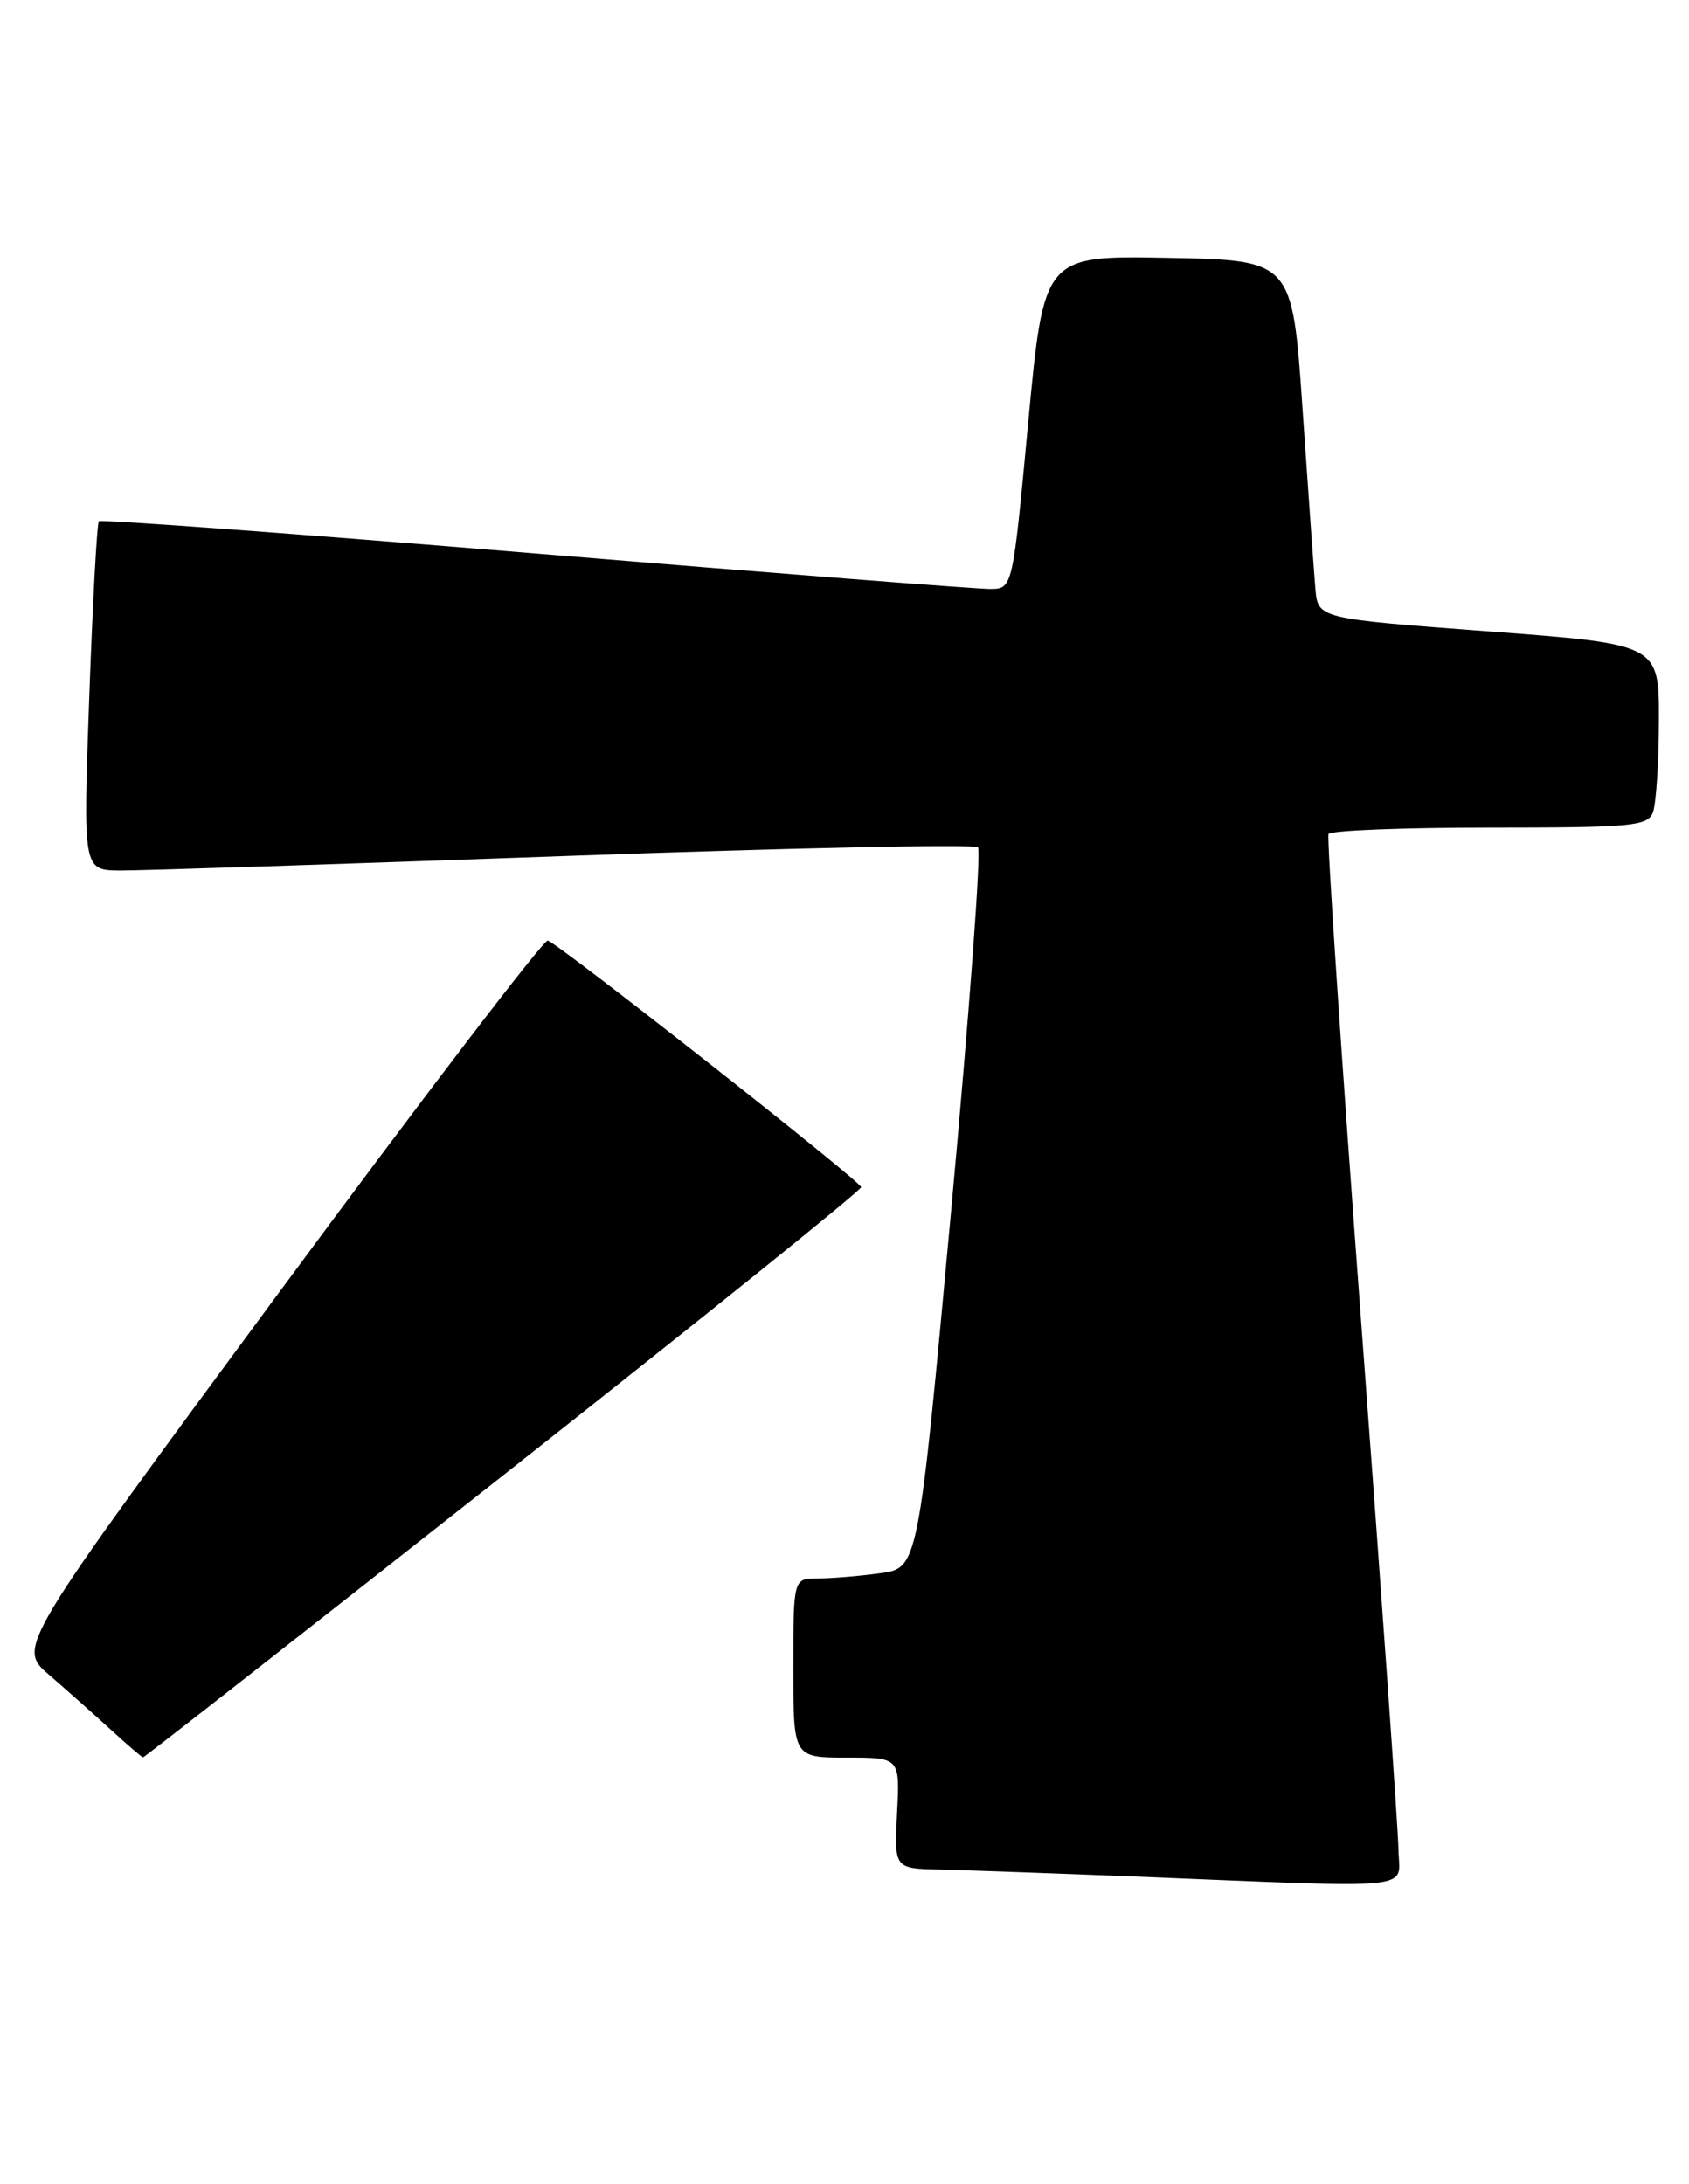 <?xml version="1.0" encoding="UTF-8" standalone="no"?>
<!DOCTYPE svg PUBLIC "-//W3C//DTD SVG 1.1//EN" "http://www.w3.org/Graphics/SVG/1.1/DTD/svg11.dtd" >
<svg xmlns="http://www.w3.org/2000/svg" xmlns:xlink="http://www.w3.org/1999/xlink" version="1.1" viewBox="0 0 198 256">
 <g >
 <path fill="currentColor"
d=" M 163.94 216.75 C 163.90 214.41 161.96 186.85 159.61 155.50 C 157.27 124.15 155.53 98.16 155.74 97.75 C 155.95 97.34 164.43 97.00 174.59 97.00 C 191.25 97.00 193.13 96.83 193.76 95.25 C 194.14 94.29 194.46 89.45 194.47 84.50 C 194.50 75.50 194.50 75.50 174.50 74.00 C 154.50 72.50 154.50 72.50 154.20 69.00 C 154.04 67.08 153.36 57.62 152.70 48.00 C 151.50 30.50 151.50 30.50 136.94 30.22 C 122.38 29.95 122.38 29.95 120.54 49.47 C 118.71 69.00 118.71 69.00 116.10 69.03 C 114.67 69.05 90.66 67.18 62.75 64.87 C 34.83 62.56 11.81 60.86 11.59 61.09 C 11.37 61.31 10.86 70.61 10.46 81.75 C 9.73 102.00 9.73 102.00 14.11 102.03 C 16.53 102.04 39.97 101.28 66.22 100.33 C 92.46 99.38 114.25 98.92 114.65 99.31 C 115.04 99.70 113.62 118.87 111.50 141.90 C 107.64 183.78 107.64 183.78 103.18 184.39 C 100.73 184.73 97.43 185.00 95.86 185.00 C 93.00 185.00 93.00 185.00 93.00 195.50 C 93.00 206.00 93.00 206.00 99.25 206.00 C 105.50 206.00 105.50 206.00 105.16 212.50 C 104.83 219.00 104.83 219.00 110.16 219.12 C 113.10 219.19 123.38 219.56 133.00 219.94 C 167.03 221.31 164.01 221.62 163.94 216.75 Z  M 59.02 172.89 C 82.11 154.68 100.98 139.50 100.95 139.14 C 100.91 138.45 65.65 110.72 64.22 110.24 C 63.75 110.08 49.56 128.66 32.69 151.51 C 2.01 193.07 2.01 193.07 5.74 196.29 C 7.78 198.05 11.04 200.95 12.98 202.72 C 14.92 204.50 16.62 205.96 16.77 205.97 C 16.91 205.99 35.92 191.10 59.02 172.89 Z "/>
</g>
</svg>